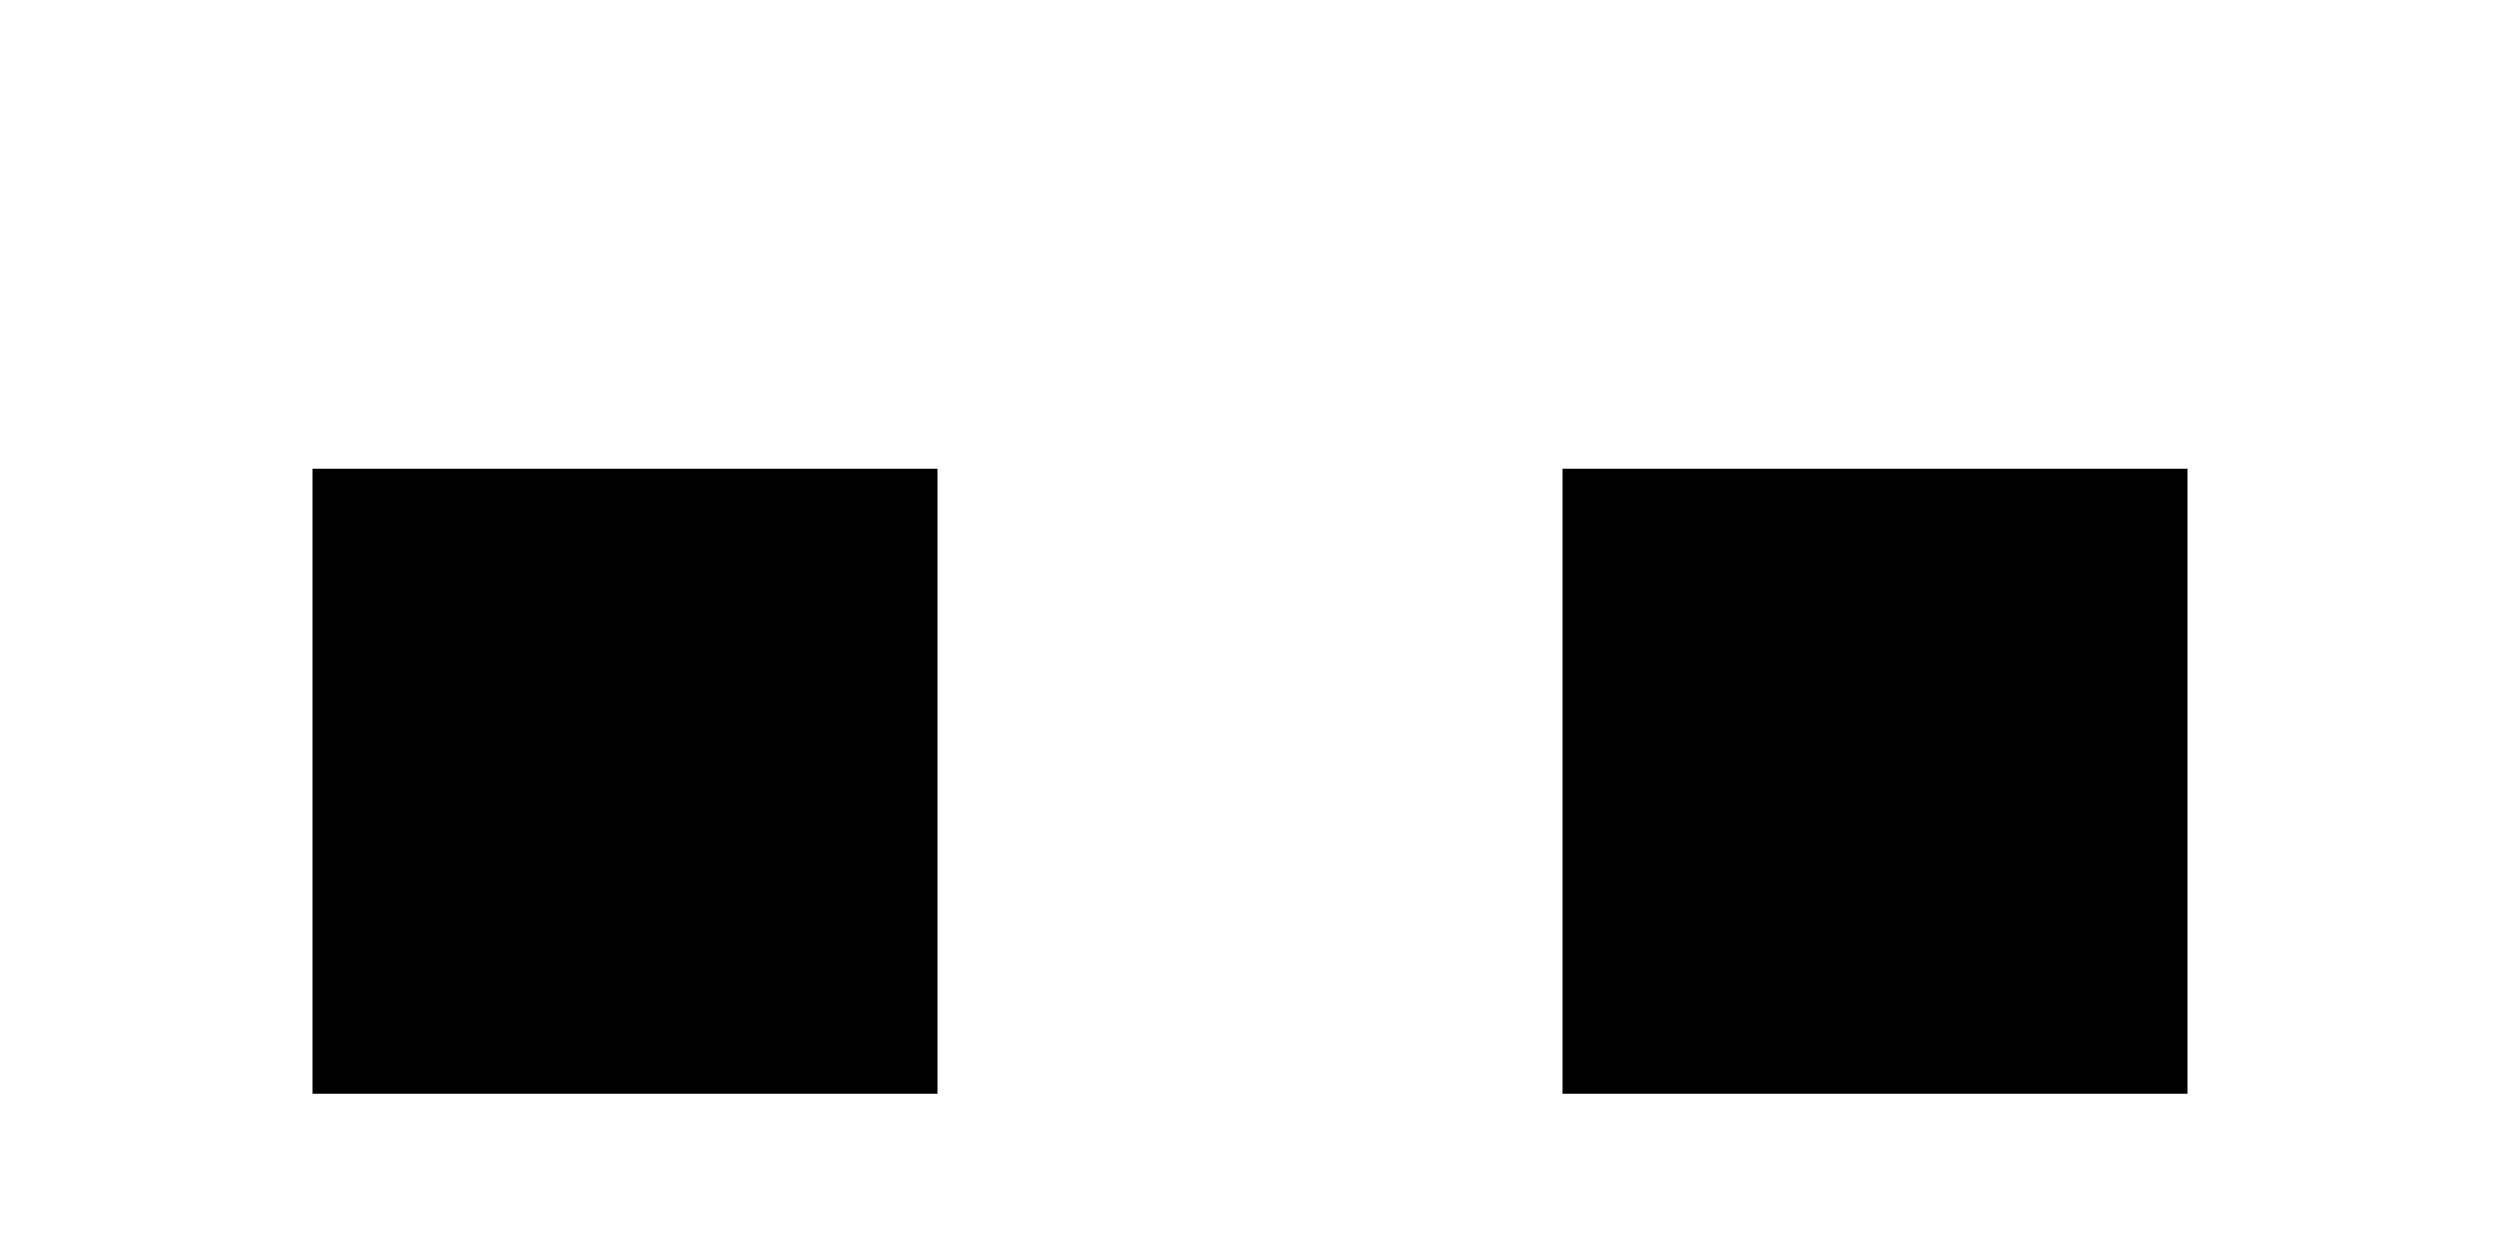 <?xml version="1.0" encoding="iso-8859-1"?>
<!DOCTYPE svg PUBLIC "-//W3C//DTD SVG 1.1//EN" "http://www.w3.org/Graphics/SVG/1.1/DTD/svg11.dtd">
<svg viewBox="0,0,32,16" style="padding: 0;margin: 0" width="32" height="16"
    xmlns="http://www.w3.org/2000/svg">
    <rect x='4' y='6' width="8" height="8" style="fill: black"></rect>
    <rect x='20' y='6' width="8" height="8" style="fill: black"></rect>
</svg>